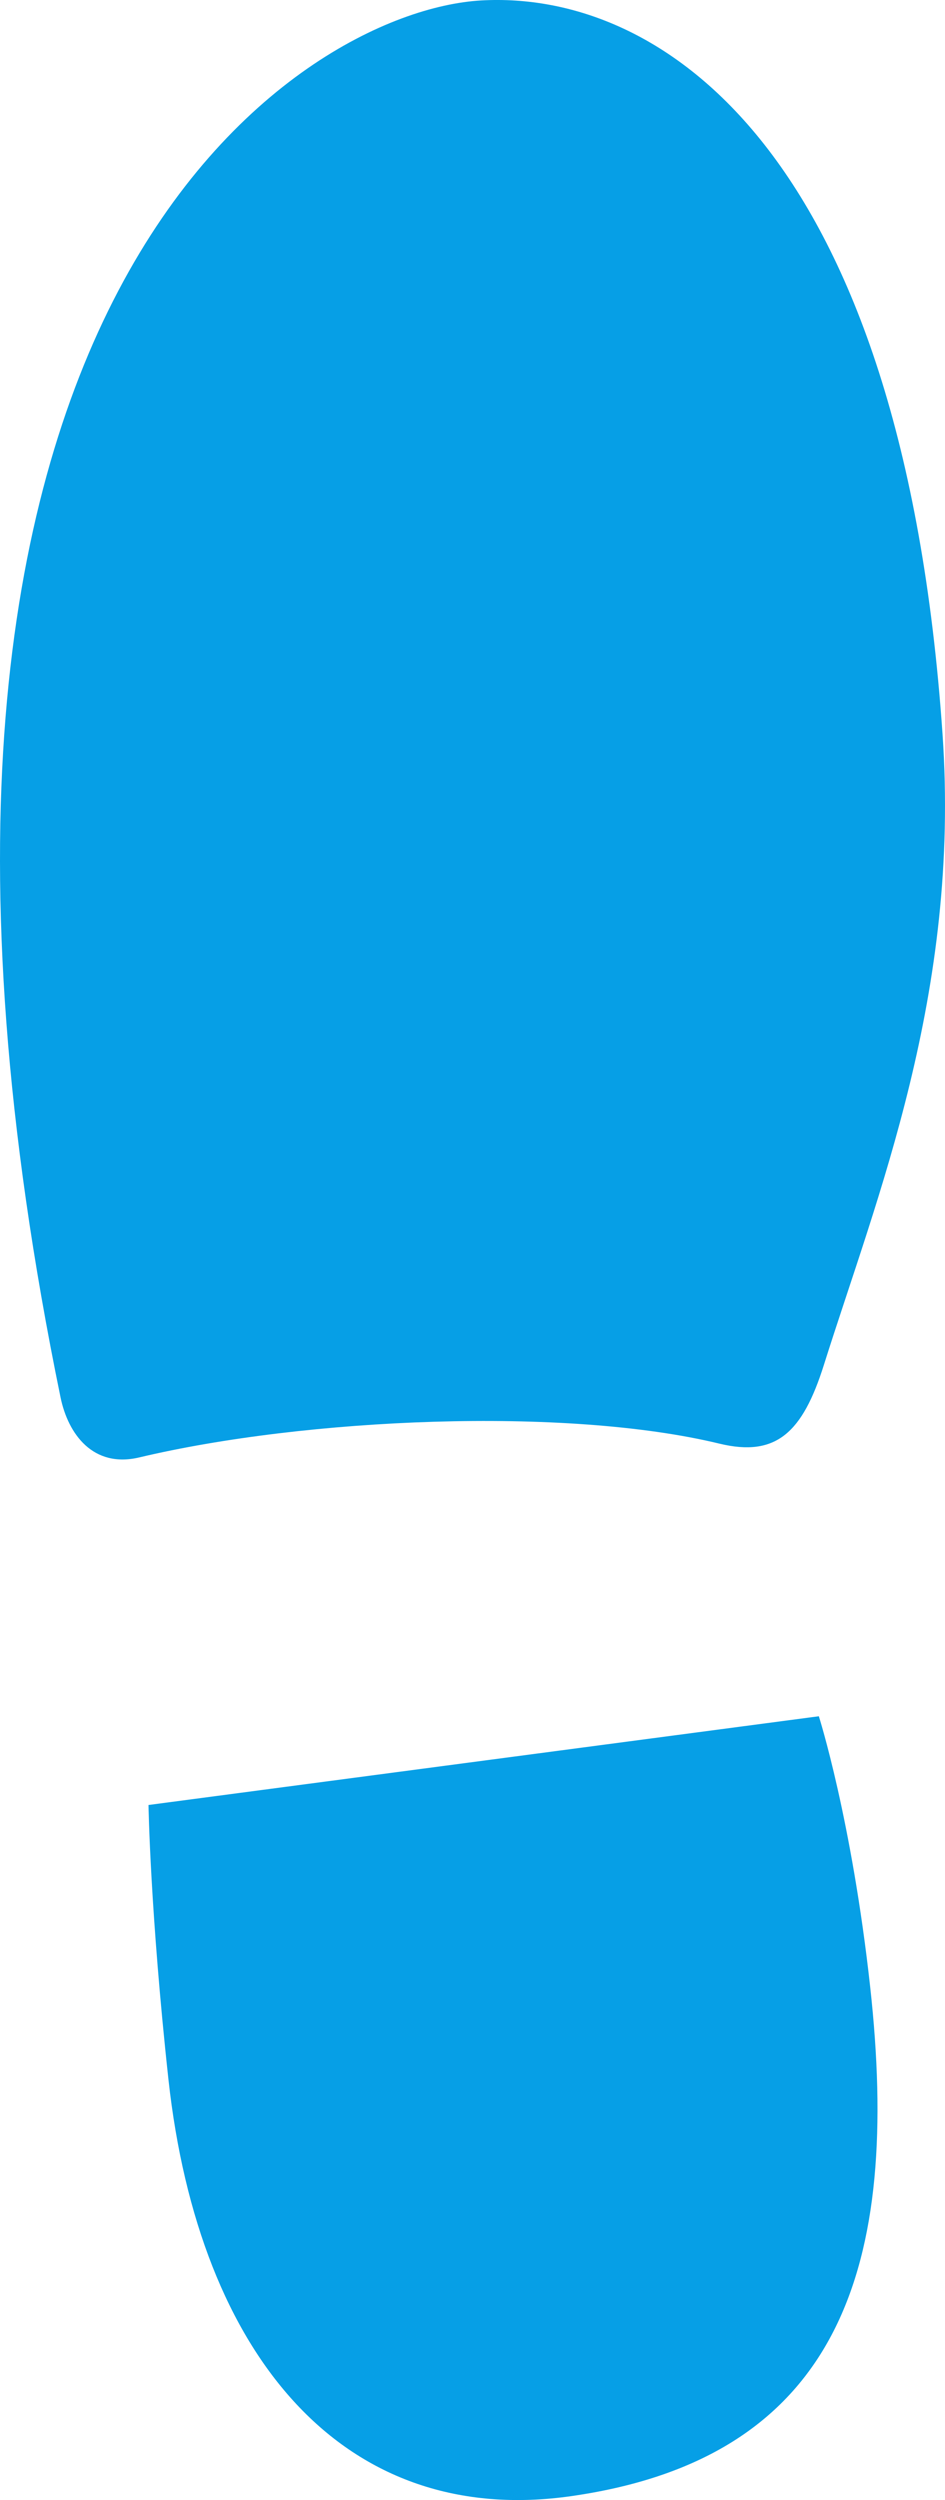 <?xml version="1.0" encoding="UTF-8"?>
<svg width="70px" height="185px" viewBox="0 0 70 185" version="1.1" xmlns="http://www.w3.org/2000/svg" xmlns:xlink="http://www.w3.org/1999/xlink">
    <!-- Generator: Sketch 54.1 (76490) - https://sketchapp.com -->
    <title>ML</title>
    <desc>Created with Sketch.</desc>
    <g id="ML" stroke="none" stroke-width="1" fill="none" fill-rule="evenodd">
        <g id="MT" fill="#069FE6" fill-rule="nonzero">
            <path d="M35.626,0.034 C49.035,-0.735 66.833,11.192 69.815,54.292 C71.15,73.531 64.954,88.556 61.028,101.005 C59.447,106.01 57.495,107.838 53.301,106.83 C41.888,104.066 22.617,104.929 10.319,107.846 C6.901,108.658 5.044,106.126 4.485,103.406 C-12.239,22.118 22.225,0.811 35.626,0.034 Z" id="Path"></path>
        </g>
        <g id="MH" transform="translate(11, 127)" fill="#069FE6" fill-rule="nonzero">
            <path d="M0,6.566 C0,6.566 0.125,14.485 1.479,26.891 C3.738,47.424 14.54,60.141 31.376,57.701 C51.333,54.818 55.726,40.577 53.459,20.037 C52.091,7.623 49.655,0 49.655,0 L0,6.566 Z" id="Path"></path>
        </g>
    </g>
</svg>